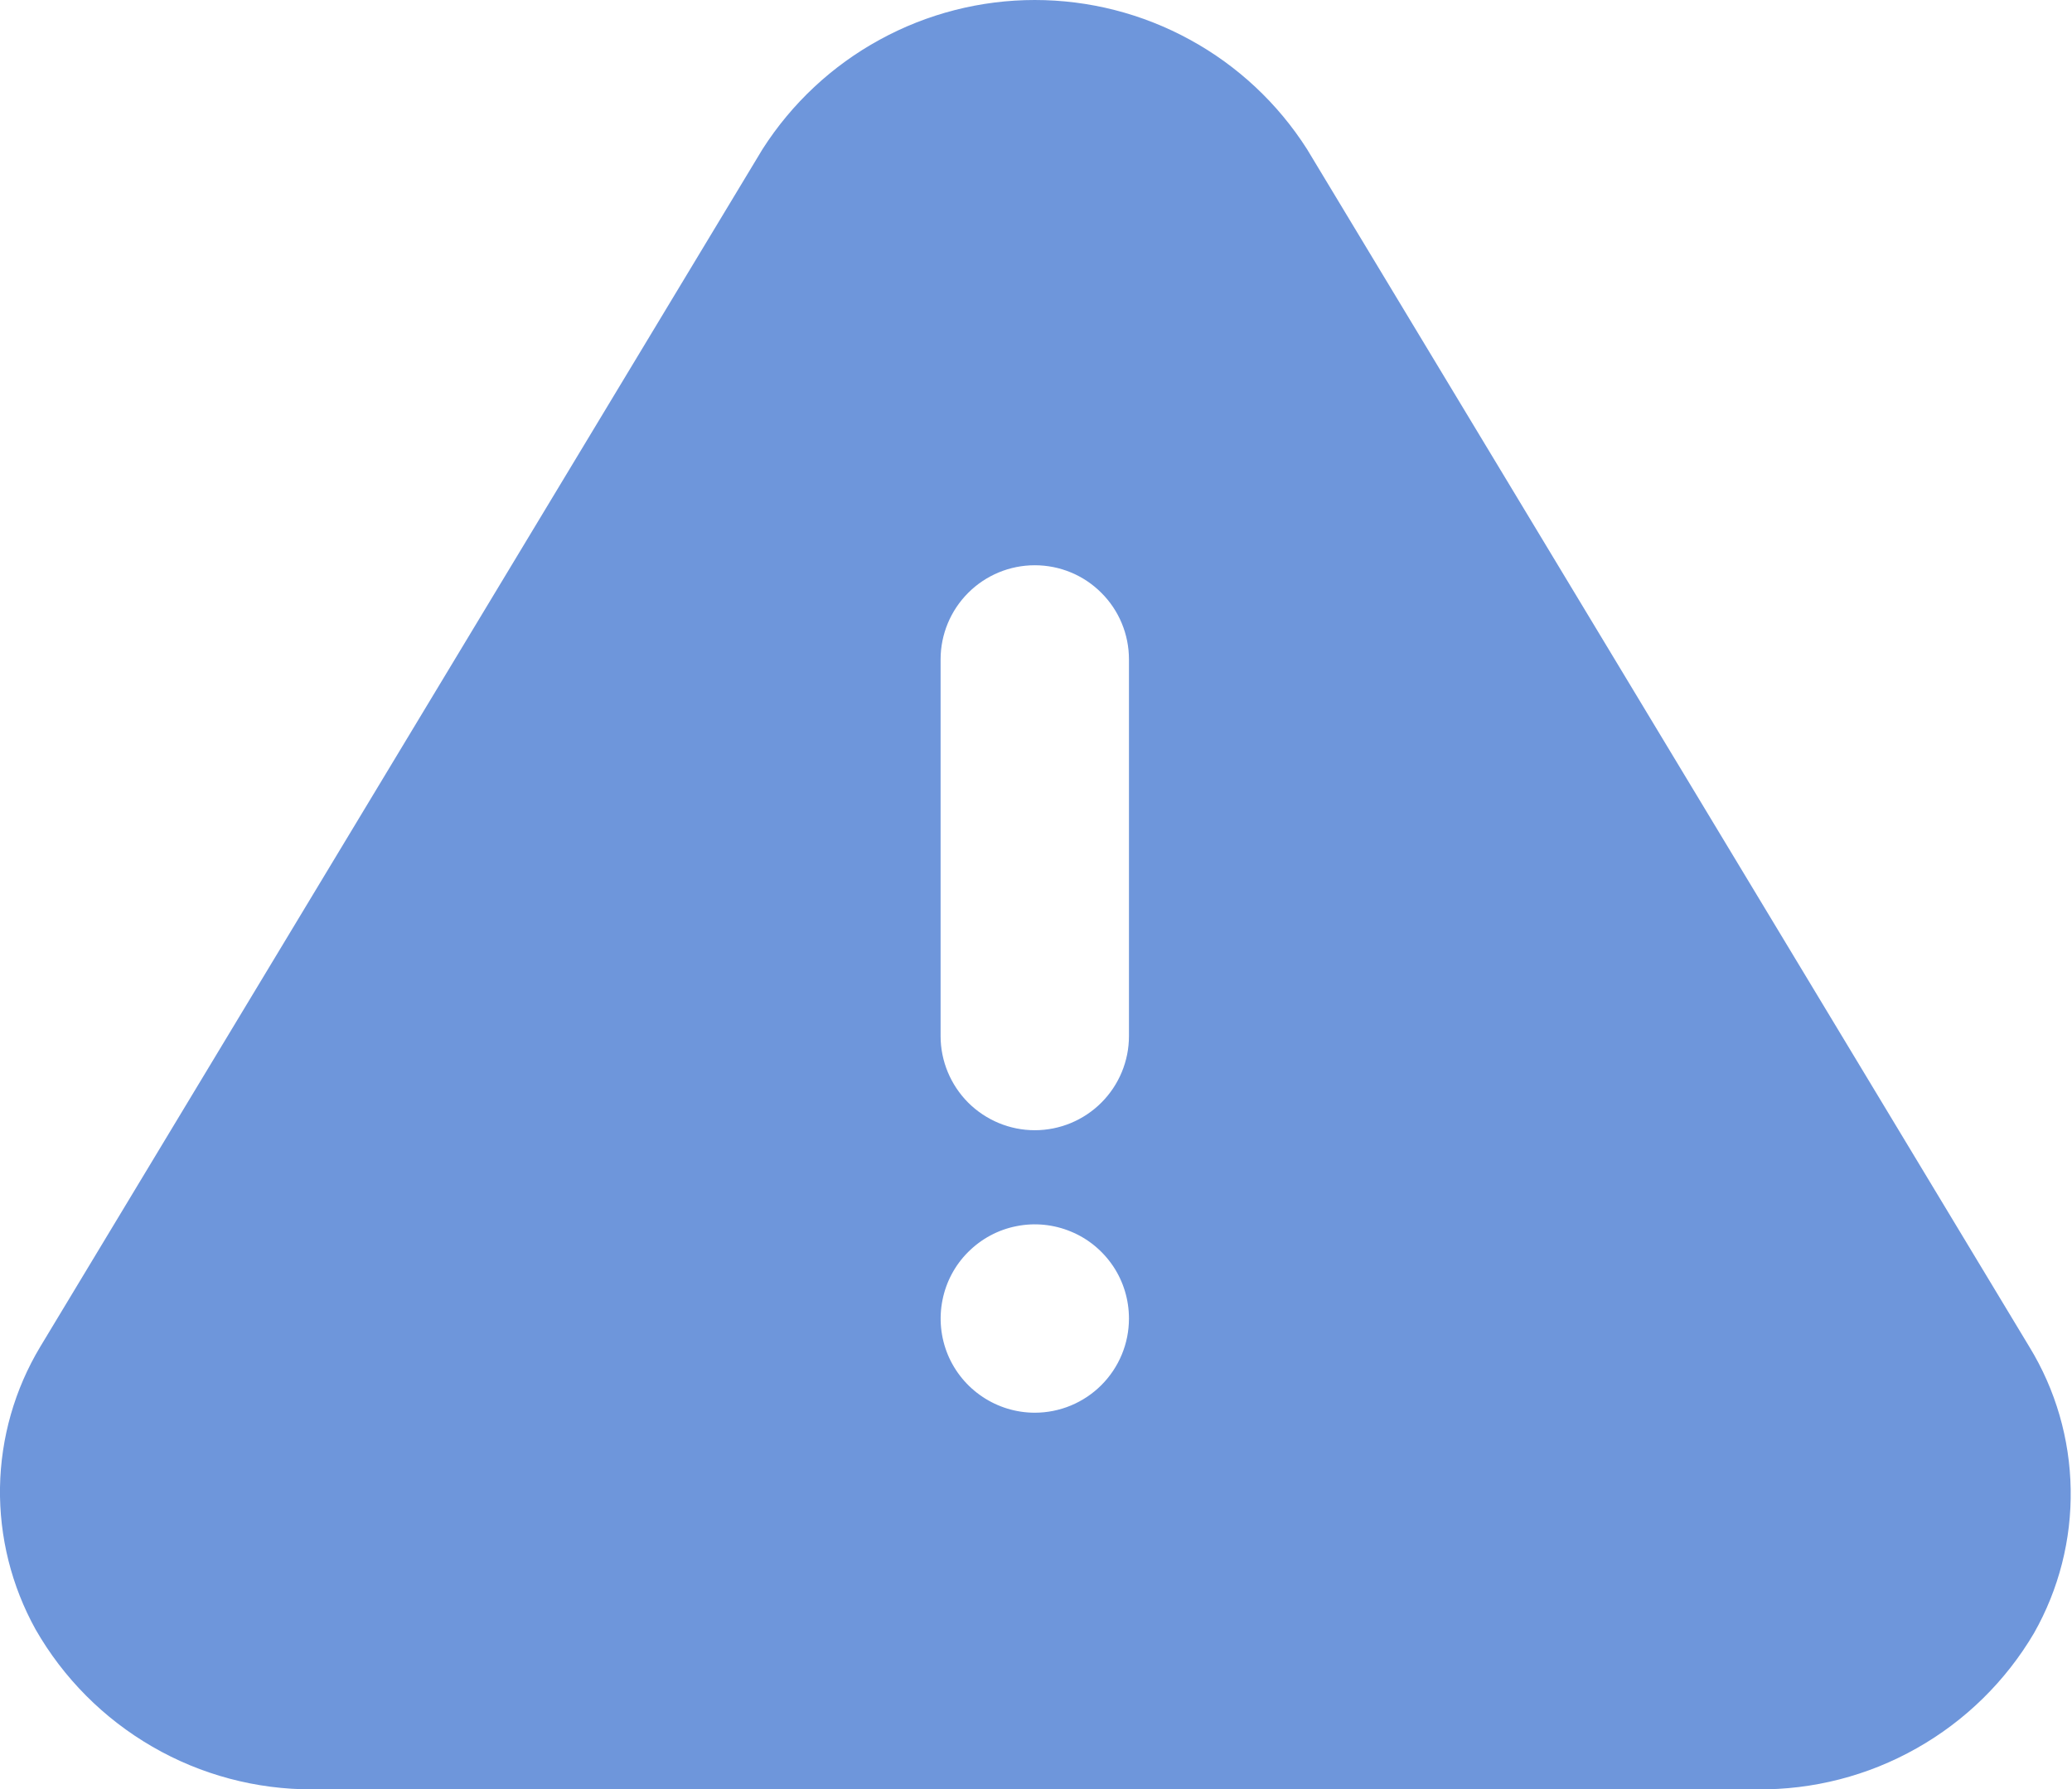 <svg width="22" height="19" viewBox="0 0 22 19" xmlns="http://www.w3.org/2000/svg">
<path d="M21.547 14.303L13.877 1.583C13.567 1.097 13.14 0.698 12.635 0.422C12.13 0.145 11.563 0 10.987 0C10.412 0 9.845 0.145 9.34 0.422C8.835 0.698 8.408 1.097 8.097 1.583L0.427 14.303C0.156 14.754 0.009 15.269 0 15.796C-0.008 16.323 0.122 16.842 0.377 17.303C0.673 17.821 1.101 18.251 1.618 18.55C2.134 18.849 2.721 19.005 3.317 19.003H18.657C19.25 19.009 19.834 18.859 20.35 18.567C20.866 18.276 21.297 17.853 21.597 17.343C21.861 16.877 21.995 16.35 21.986 15.816C21.977 15.281 21.826 14.759 21.547 14.303ZM10.987 15.003C10.79 15.003 10.596 14.944 10.432 14.834C10.267 14.724 10.139 14.568 10.063 14.385C9.988 14.203 9.968 14.002 10.007 13.807C10.045 13.614 10.14 13.435 10.28 13.296C10.42 13.156 10.598 13.06 10.792 13.022C10.986 12.983 11.187 13.003 11.37 13.079C11.553 13.154 11.709 13.283 11.819 13.447C11.929 13.611 11.987 13.805 11.987 14.003C11.987 14.268 11.882 14.522 11.694 14.71C11.507 14.897 11.253 15.003 10.987 15.003ZM11.987 11.003C11.987 11.268 11.882 11.522 11.694 11.71C11.507 11.897 11.253 12.003 10.987 12.003C10.722 12.003 10.468 11.897 10.28 11.71C10.093 11.522 9.987 11.268 9.987 11.003V7.003C9.987 6.737 10.093 6.483 10.28 6.296C10.468 6.108 10.722 6.003 10.987 6.003C11.253 6.003 11.507 6.108 11.694 6.296C11.882 6.483 11.987 6.737 11.987 7.003V11.003Z" fill="#6E96DB"/>
</svg>